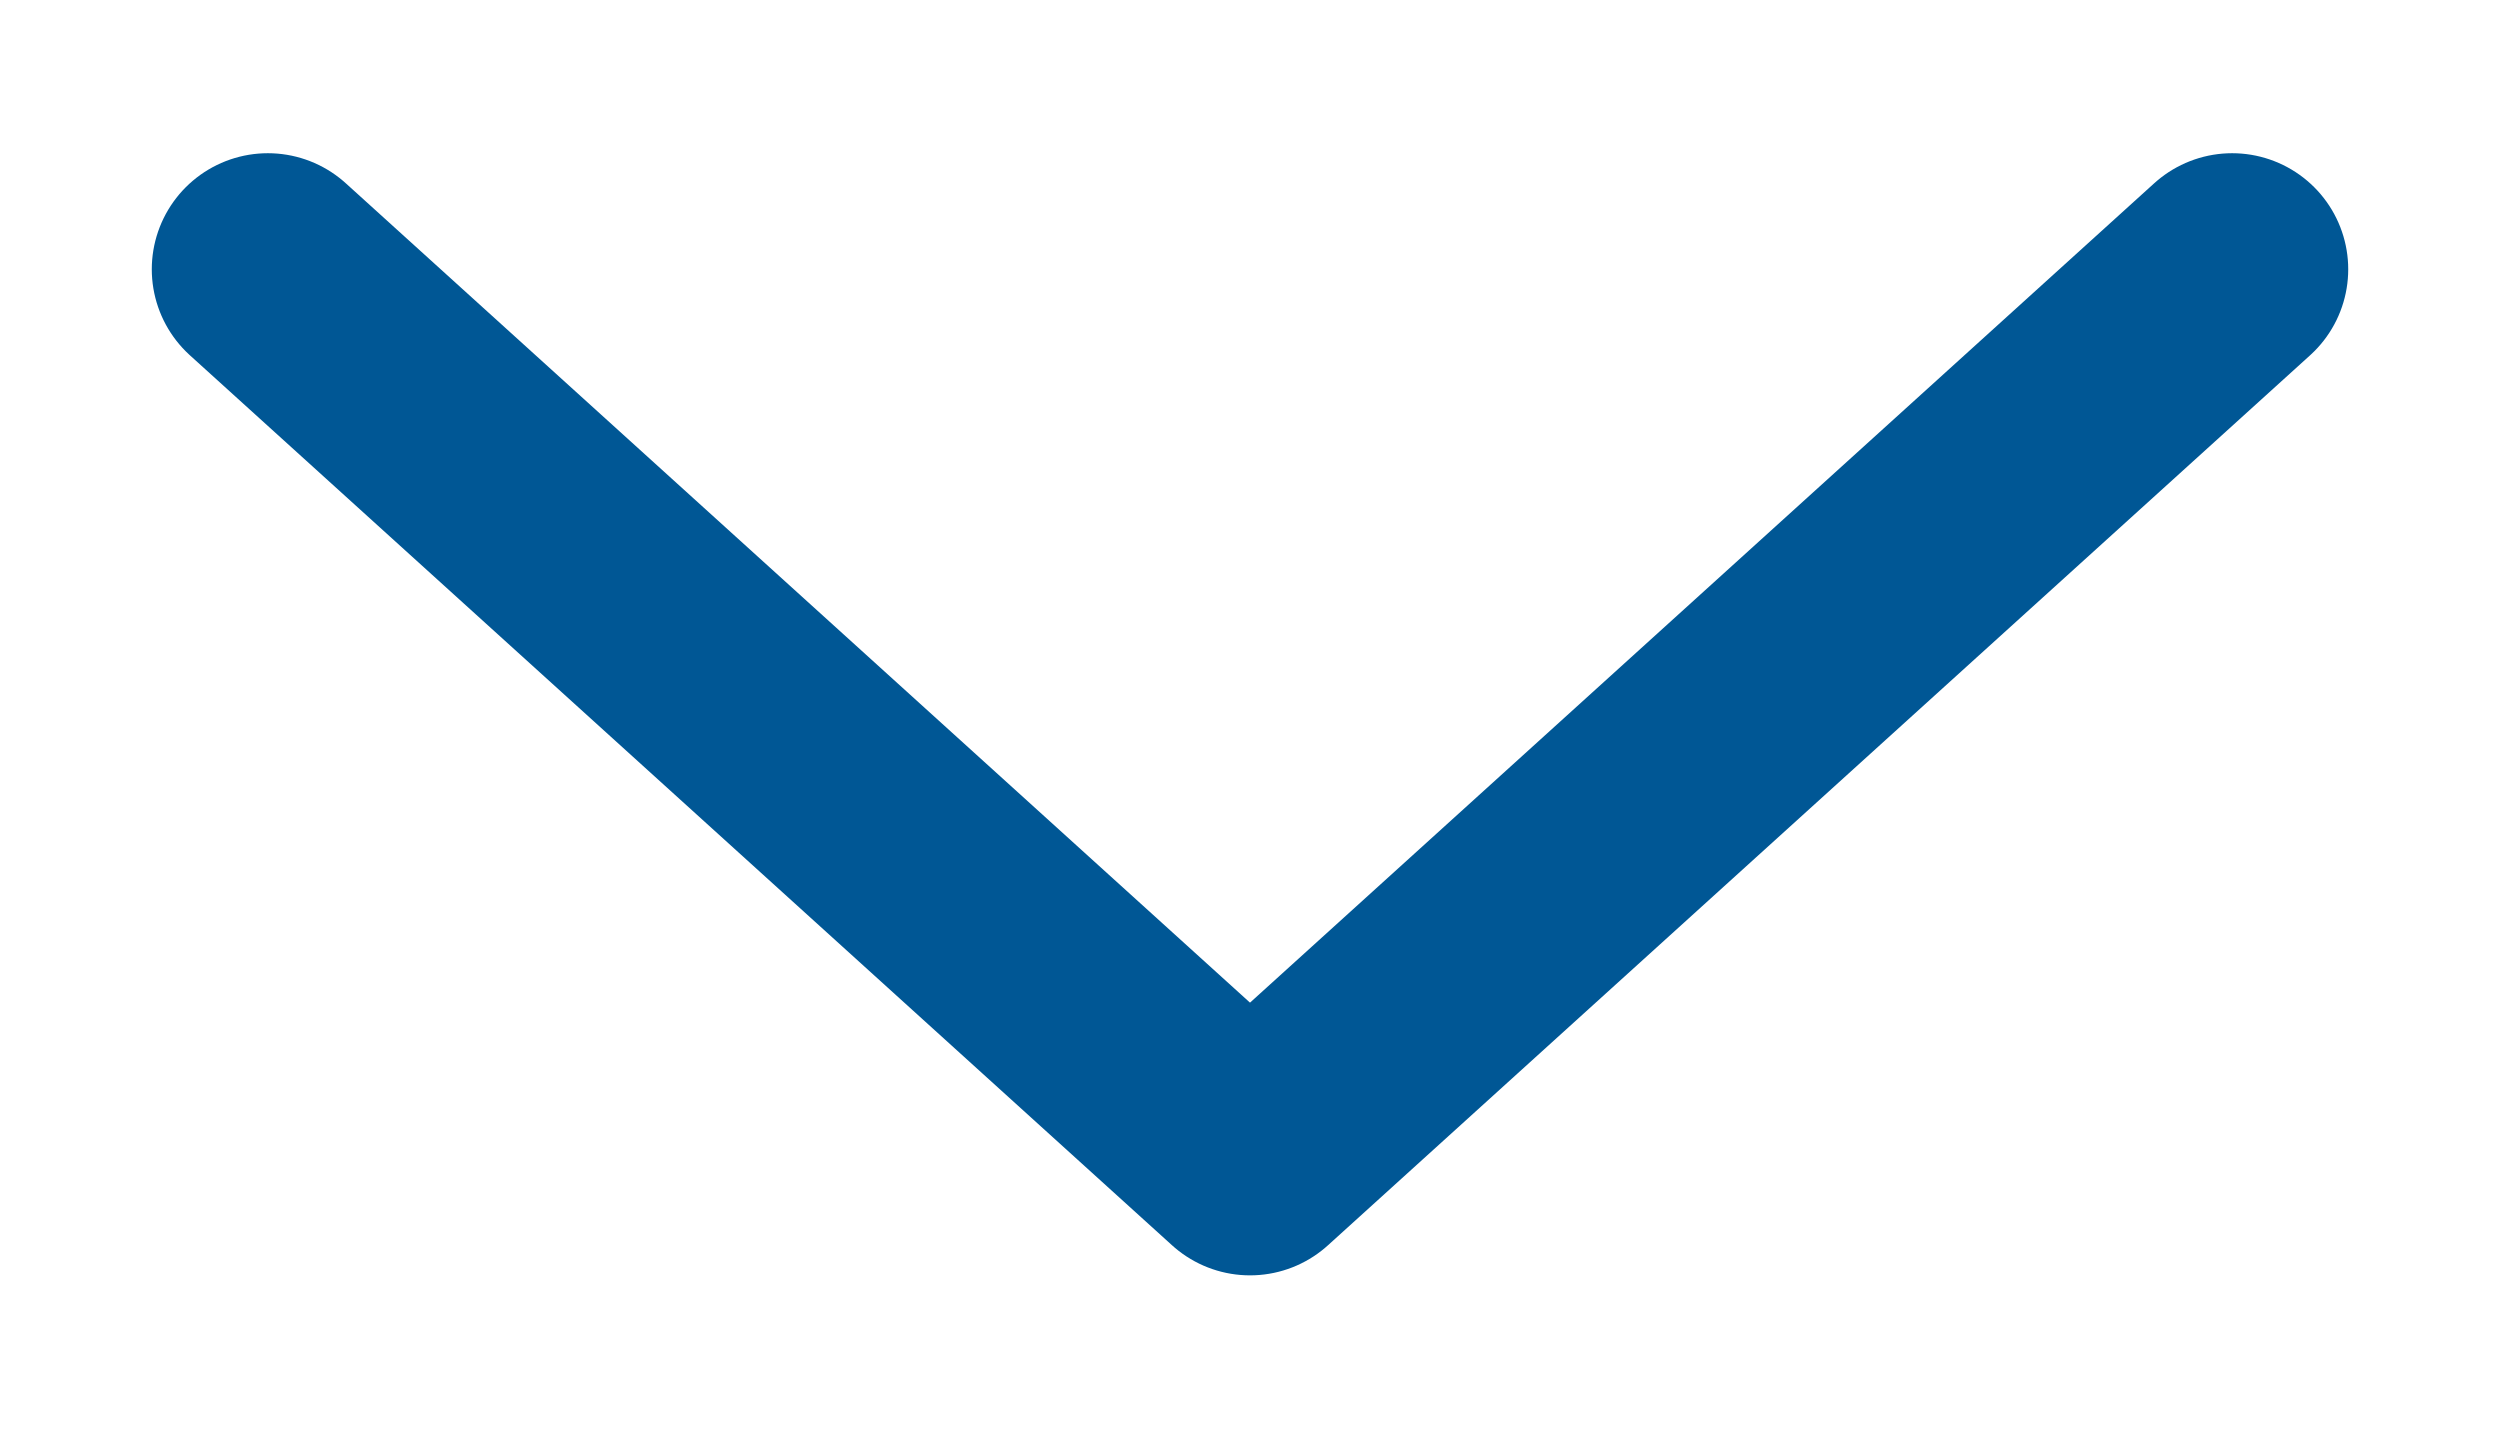 <svg width="14" height="8" viewBox="0 0 14 8" fill="none" xmlns="http://www.w3.org/2000/svg">
<path id="Vector" d="M12.5 1.508L7 6.492L1.5 1.508" stroke="#005795" stroke-width="1.3" stroke-linecap="round" stroke-linejoin="round"/>
</svg>
